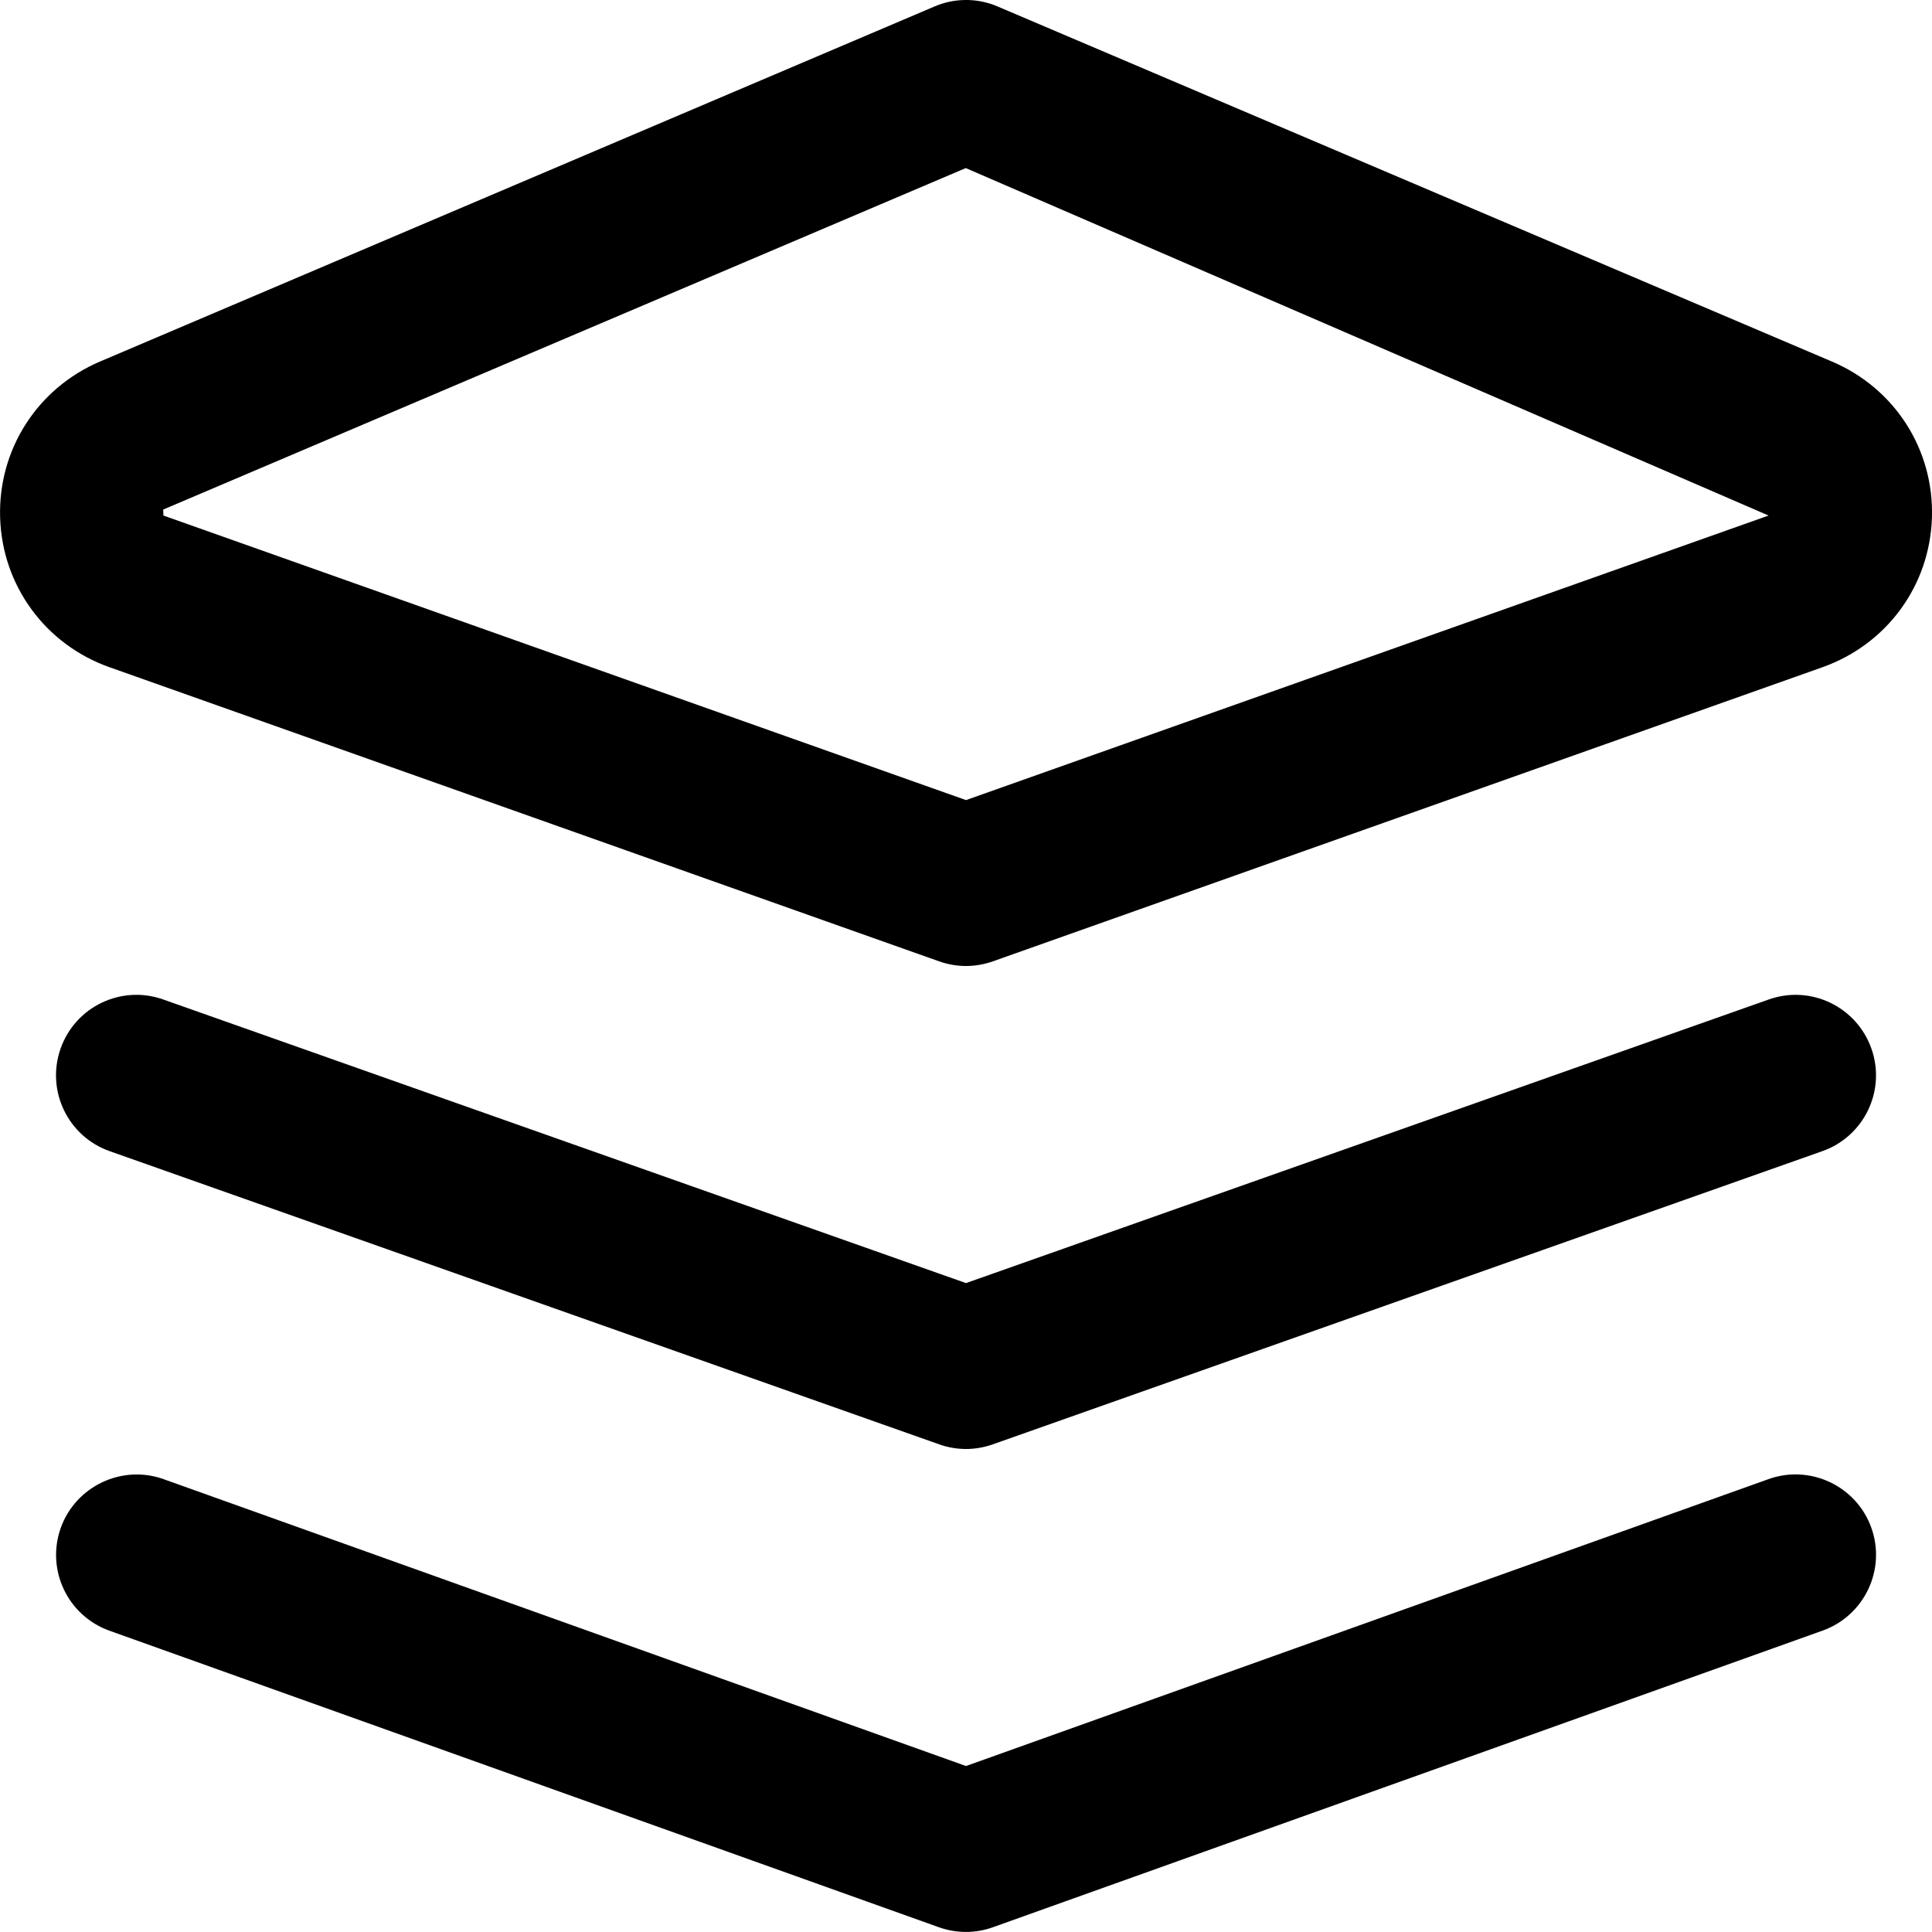 <!-- Generated by IcoMoon.io -->
<svg version="1.1" xmlns="http://www.w3.org/2000/svg" width="32" height="32" viewBox="0 0 32 32">
<title>stack</title>
<path d="M29.295 16.555l-13.295 4.697-13.295-4.697c-0.693-0.247-1.456 0.116-1.701 0.812-0.245 0.695 0.119 1.456 0.813 1.7l13.739 4.856c0.143 0.051 0.293 0.077 0.444 0.077s0.301-0.027 0.444-0.077l13.739-4.856c0.695-0.245 1.059-1.007 0.813-1.7-0.247-0.695-1.007-1.059-1.701-0.812zM1.816 11.052l13.739 4.871c0.144 0.051 0.295 0.077 0.445 0.077s0.301-0.027 0.445-0.077l13.739-4.871c1.068-0.379 1.78-1.352 1.815-2.479 0.035-1.128-0.616-2.143-1.657-2.585l-13.819-5.881c-0.333-0.143-0.711-0.143-1.044 0l-13.82 5.88c-1.041 0.443-1.692 1.459-1.657 2.587 0.035 1.127 0.748 2.101 1.815 2.479zM15.996 2.784l13.297 5.755-13.293 4.713-13.293-4.713-0.004-0.099zM29.289 24.5l-13.289 4.751-13.289-4.751c-0.689-0.248-1.456 0.115-1.704 0.805-0.248 0.695 0.113 1.457 0.807 1.705l13.739 4.912c0.144 0.051 0.296 0.077 0.448 0.077s0.304-0.027 0.448-0.079l13.739-4.912c0.693-0.248 1.055-1.011 0.807-1.704-0.247-0.691-1.013-1.053-1.704-0.805z"></path>
</svg>
